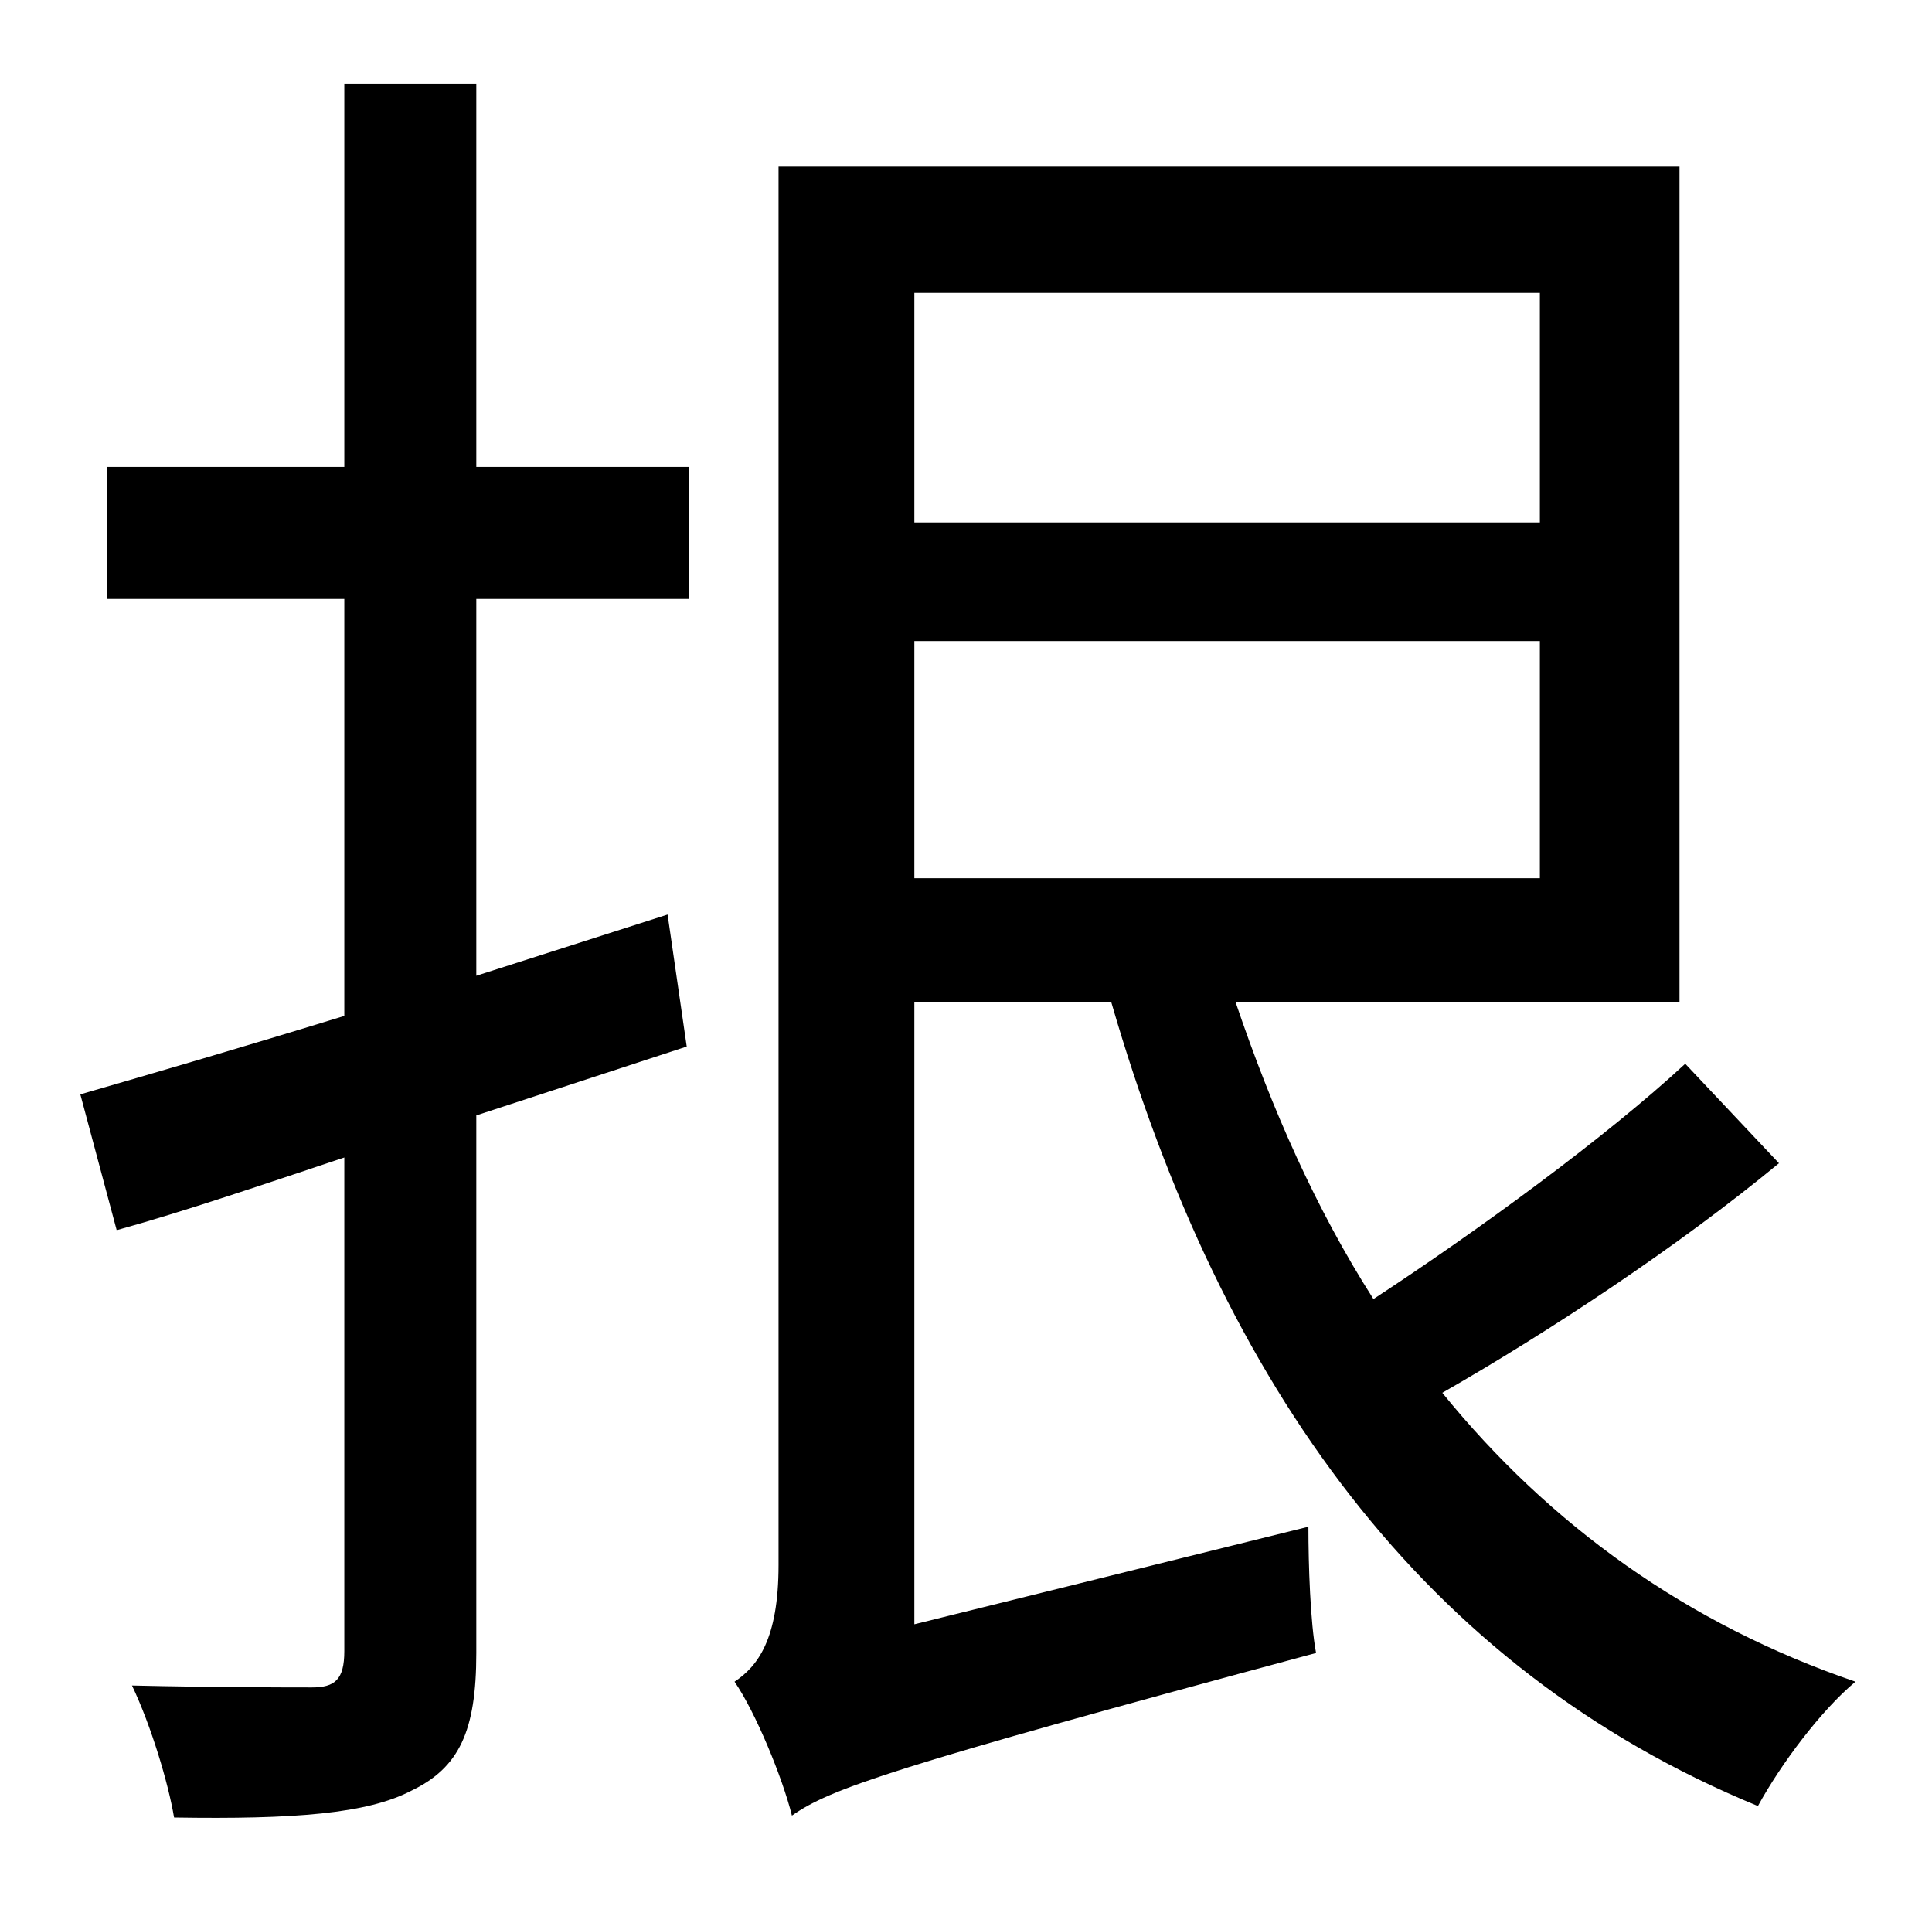 <?xml version="1.0" standalone="no"?>
<!DOCTYPE svg PUBLIC "-//W3C//DTD SVG 1.1//EN" "http://www.w3.org/Graphics/SVG/1.1/DTD/svg11.dtd" >
<svg xmlns="http://www.w3.org/2000/svg" xmlns:xlink="http://www.w3.org/1999/xlink" version="1.1" viewBox="-10 0 1010 1000">
   <path fill="currentColor"
d="M239 44v200h111v69h-111v197l100 -32l10 69l-110 36v281c0 41 -9 60 -34 72c-23 12 -61 15 -124 14c-3 -18 -12 -48 -22 -69c43 1 83 1 94 1c12 0 17 -4 17 -19v-258c-42 14 -83 28 -119 38l-19 -71c38 -11 86 -25 138 -41v-218h-124v-69h124v-200h69zM468 335v124h327
v-124h-327zM795 153h-327v120h327v-120zM871 556l49 52c-52 43 -120 88 -176 120c56 69 128 121 216 151c-18 15 -39 43 -51 65c-175 -72 -280 -220 -338 -420h-103v325l206 -51c0 20 1 50 4 66c-223 60 -254 71 -274 85c-5 -20 -19 -54 -30 -70c12 -8 23 -22 23 -61v-731
h471v437h-232c19 56 42 108 72 155c55 -36 122 -85 163 -123z" />
</svg>
